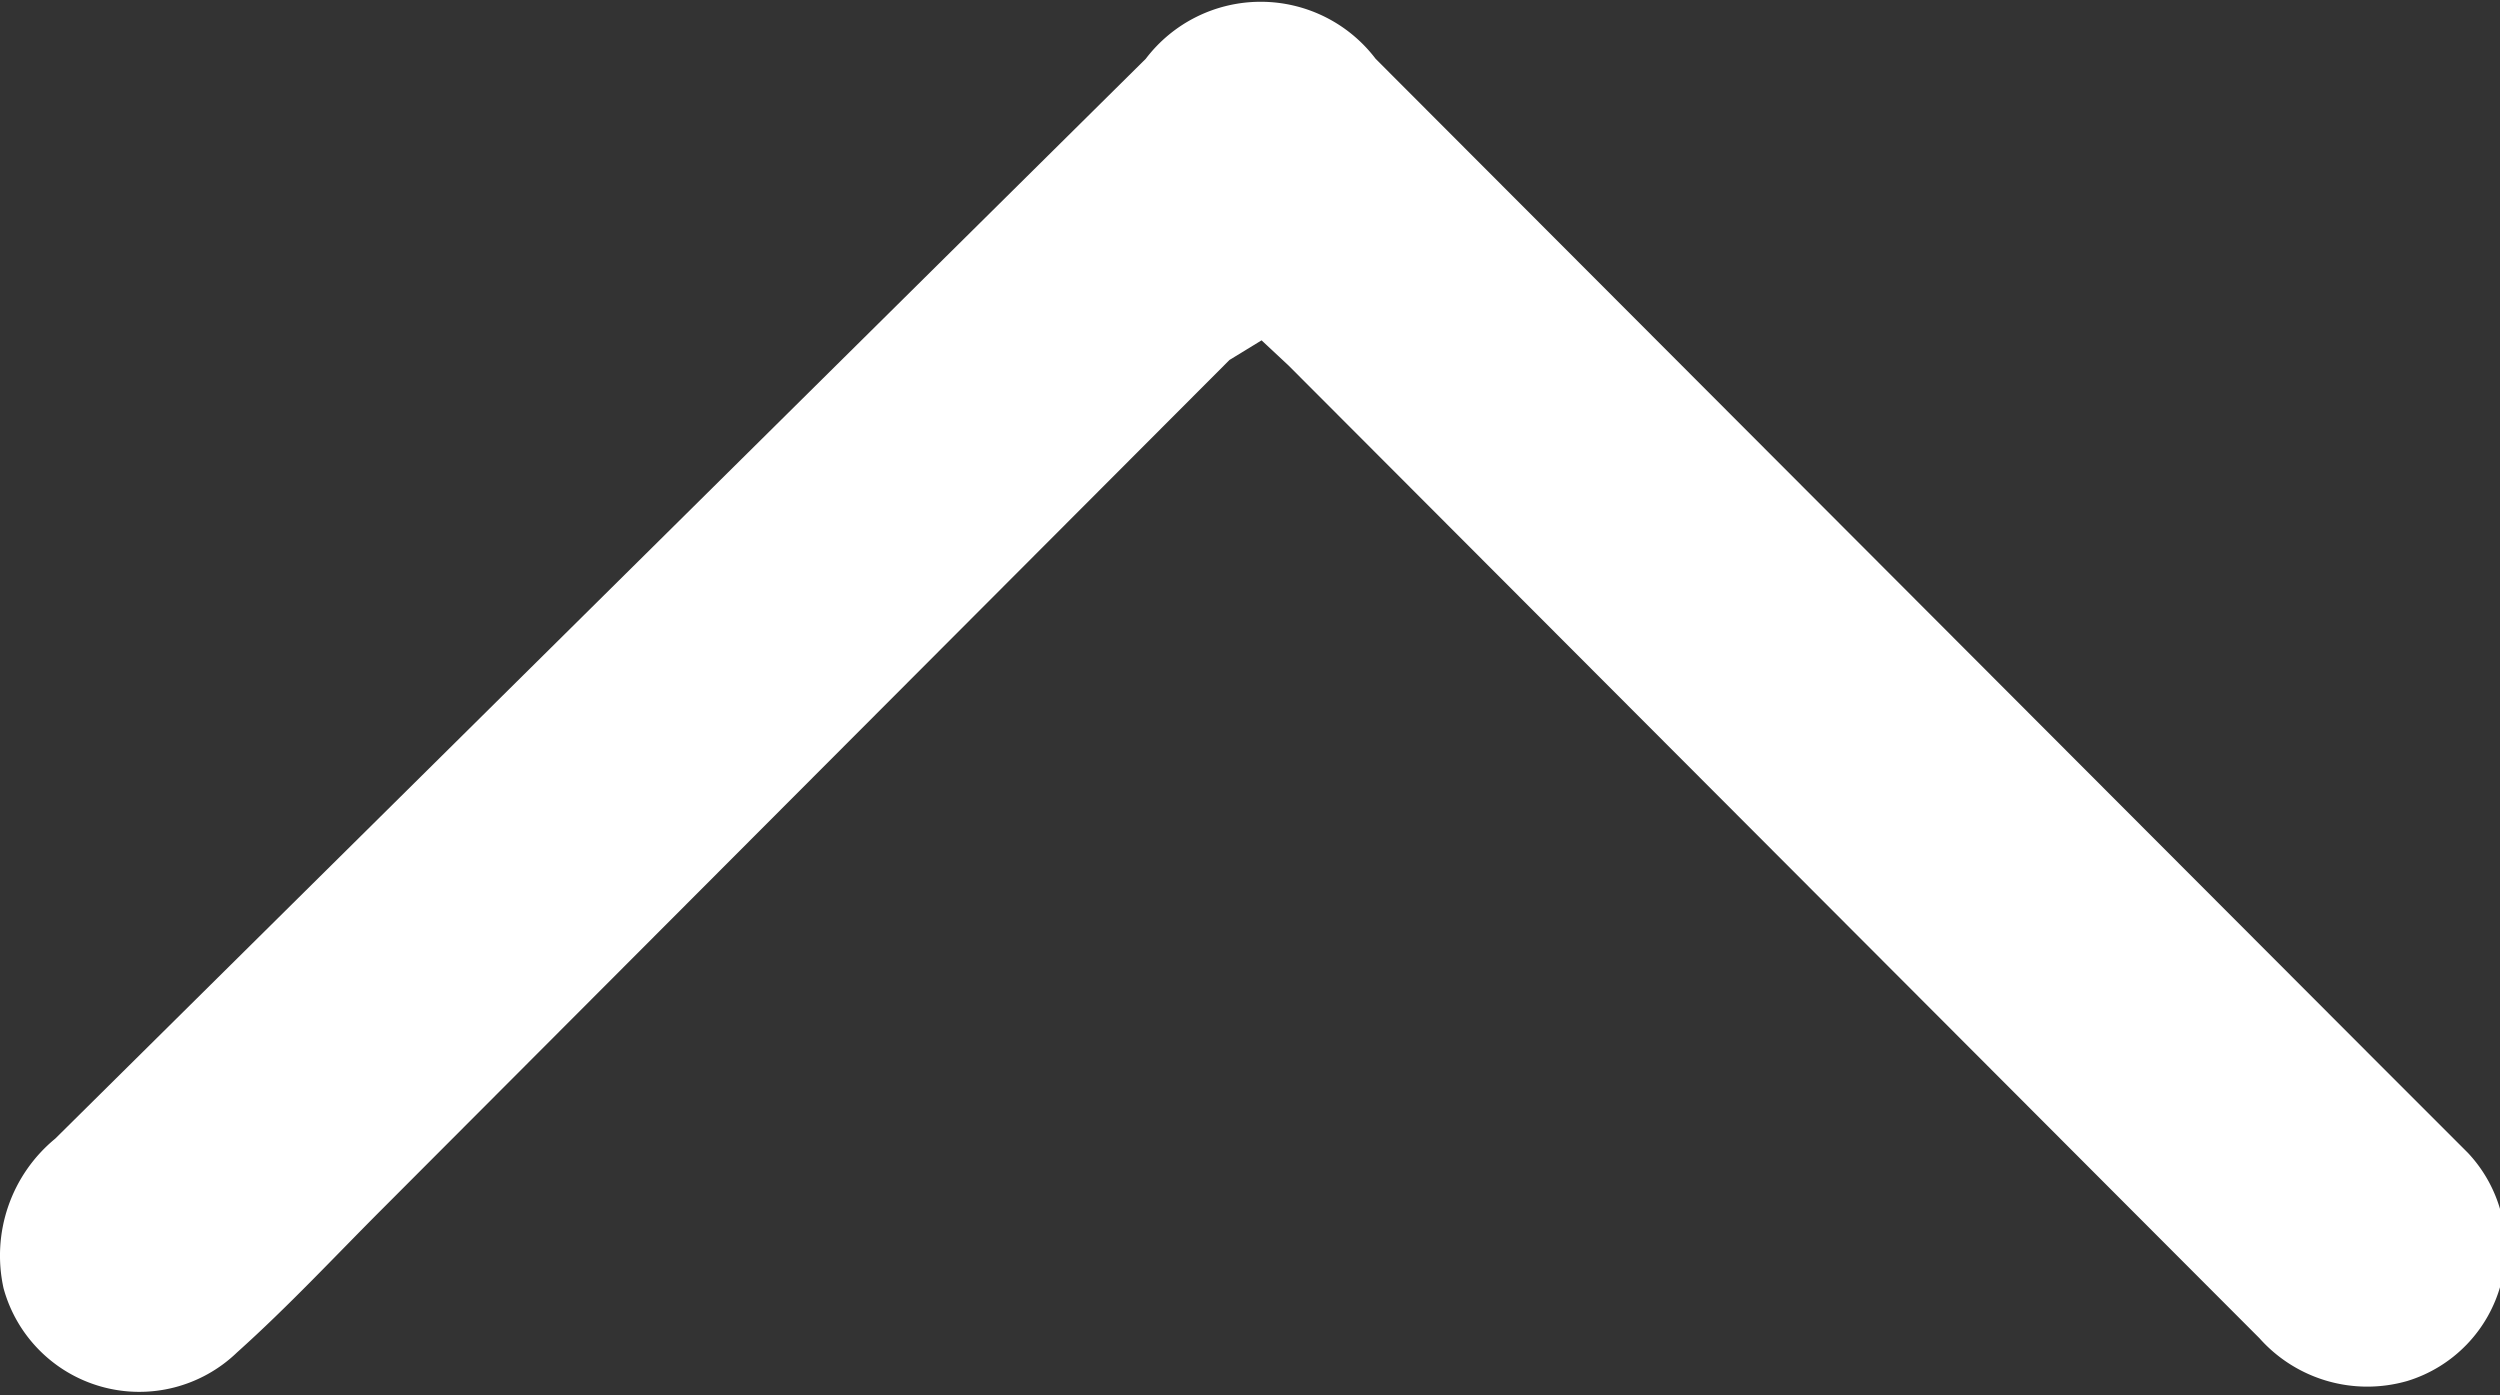 <svg id="Слой_1" data-name="Слой 1" xmlns="http://www.w3.org/2000/svg" viewBox="0 0 14.03 7.83"><rect x="0" y="0" width="14.03" height="7.83" fill="#333333" stroke="none"/><defs><style>.cls-1{fill:#fff;}</style></defs><path class="cls-1" d="M294,418.52l.15.14,5.45,5.46a.81.81,0,0,0,.83.24.78.78,0,0,0,.34-1.28l-.49-.49-5.64-5.65a.81.81,0,0,0-1.29,0L287.23,423a.85.85,0,0,0-.29.84.79.79,0,0,0,1.31.36c.29-.26.55-.54.82-.81l4.75-4.76Z" transform="translate(-286.92 -416.61)"/></svg>
